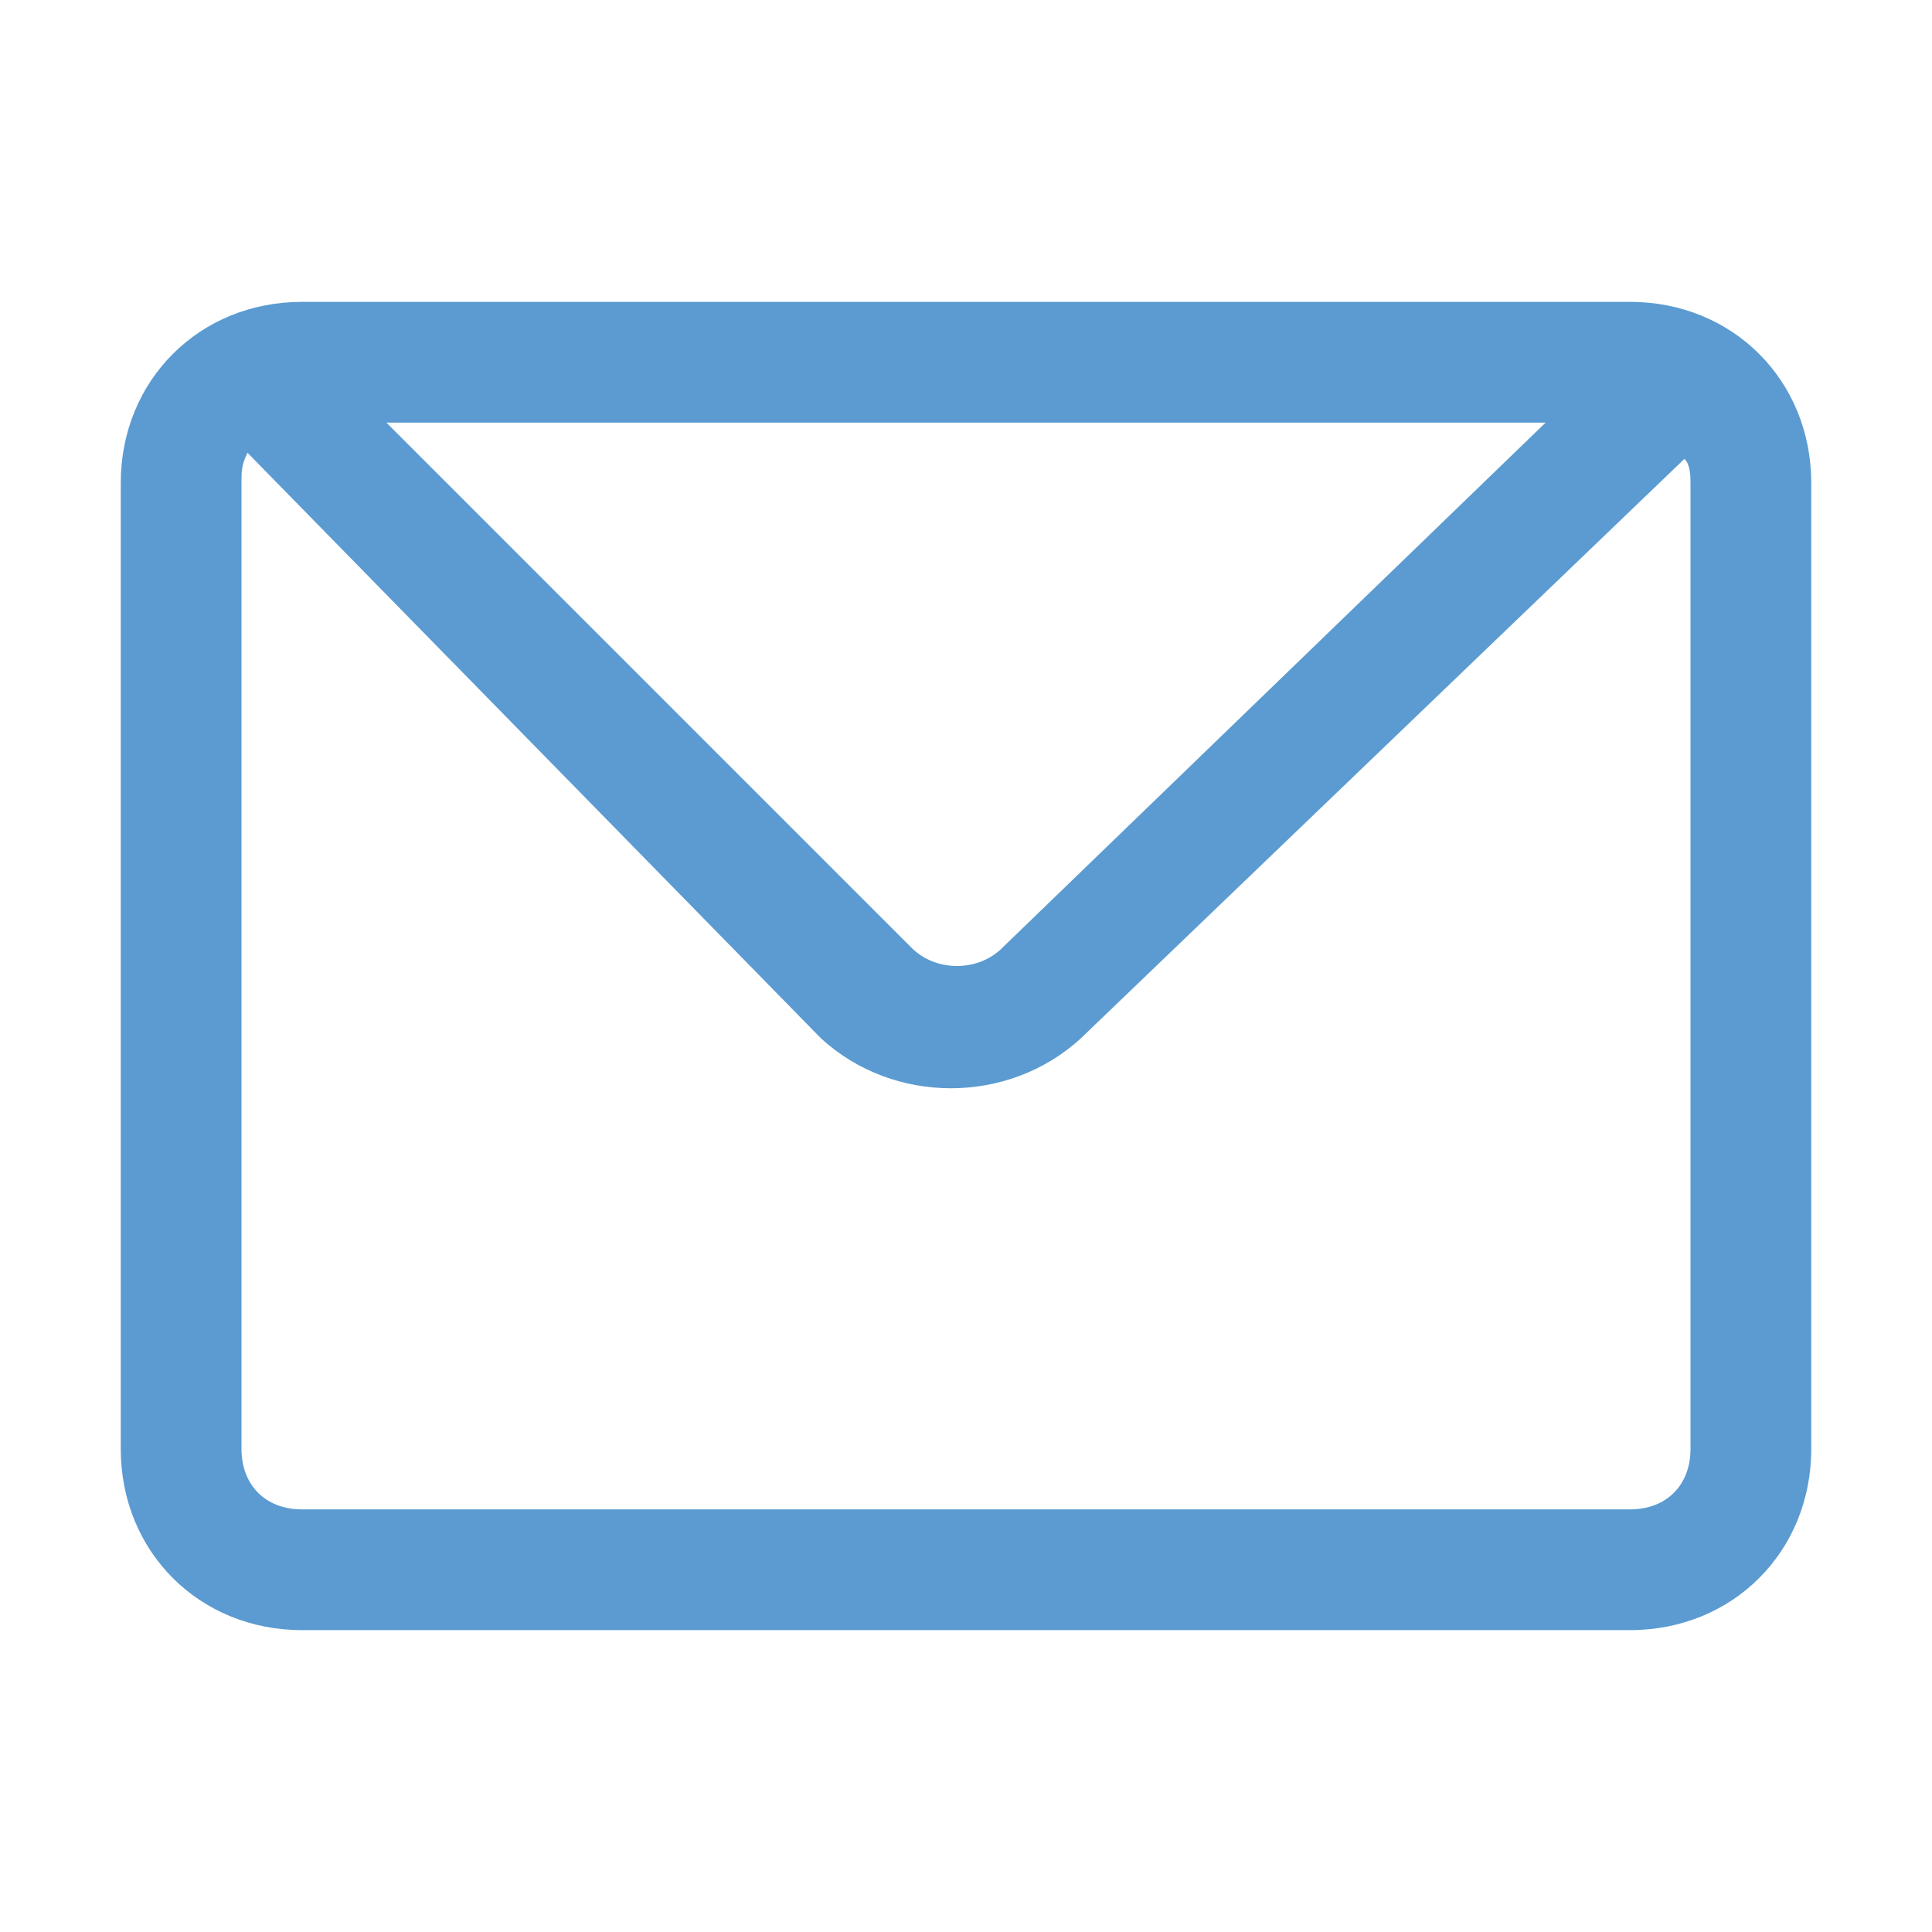 <?xml version="1.0" standalone="no"?><!DOCTYPE svg PUBLIC "-//W3C//DTD SVG 1.1//EN" "http://www.w3.org/Graphics/SVG/1.1/DTD/svg11.dtd"><svg t="1513127914537" class="icon" style="" viewBox="0 0 1024 1024" version="1.1" xmlns="http://www.w3.org/2000/svg" p-id="2765" xmlns:xlink="http://www.w3.org/1999/xlink" width="64" height="64"><defs><style type="text/css"></style></defs><path d="M204.8 224l278.4 278.4c12.8 12.8 35.2 12.8 48 0l288-278.4H204.8z m688 19.2l-320 307.2c-38.4 35.2-99.2 35.2-137.6 0L131.2 240c-3.2 6.4-3.2 9.6-3.2 16v512c0 19.2 12.8 32 32 32h704c19.2 0 32-12.8 32-32V256c0-3.2 0-9.6-3.2-12.8zM160 160h704c54.4 0 96 41.6 96 96v512c0 54.4-41.6 96-96 96H160c-54.4 0-96-41.6-96-96V256c0-54.4 41.6-96 96-96z" p-id="2766" fill="#5b9bd1"></path></svg>